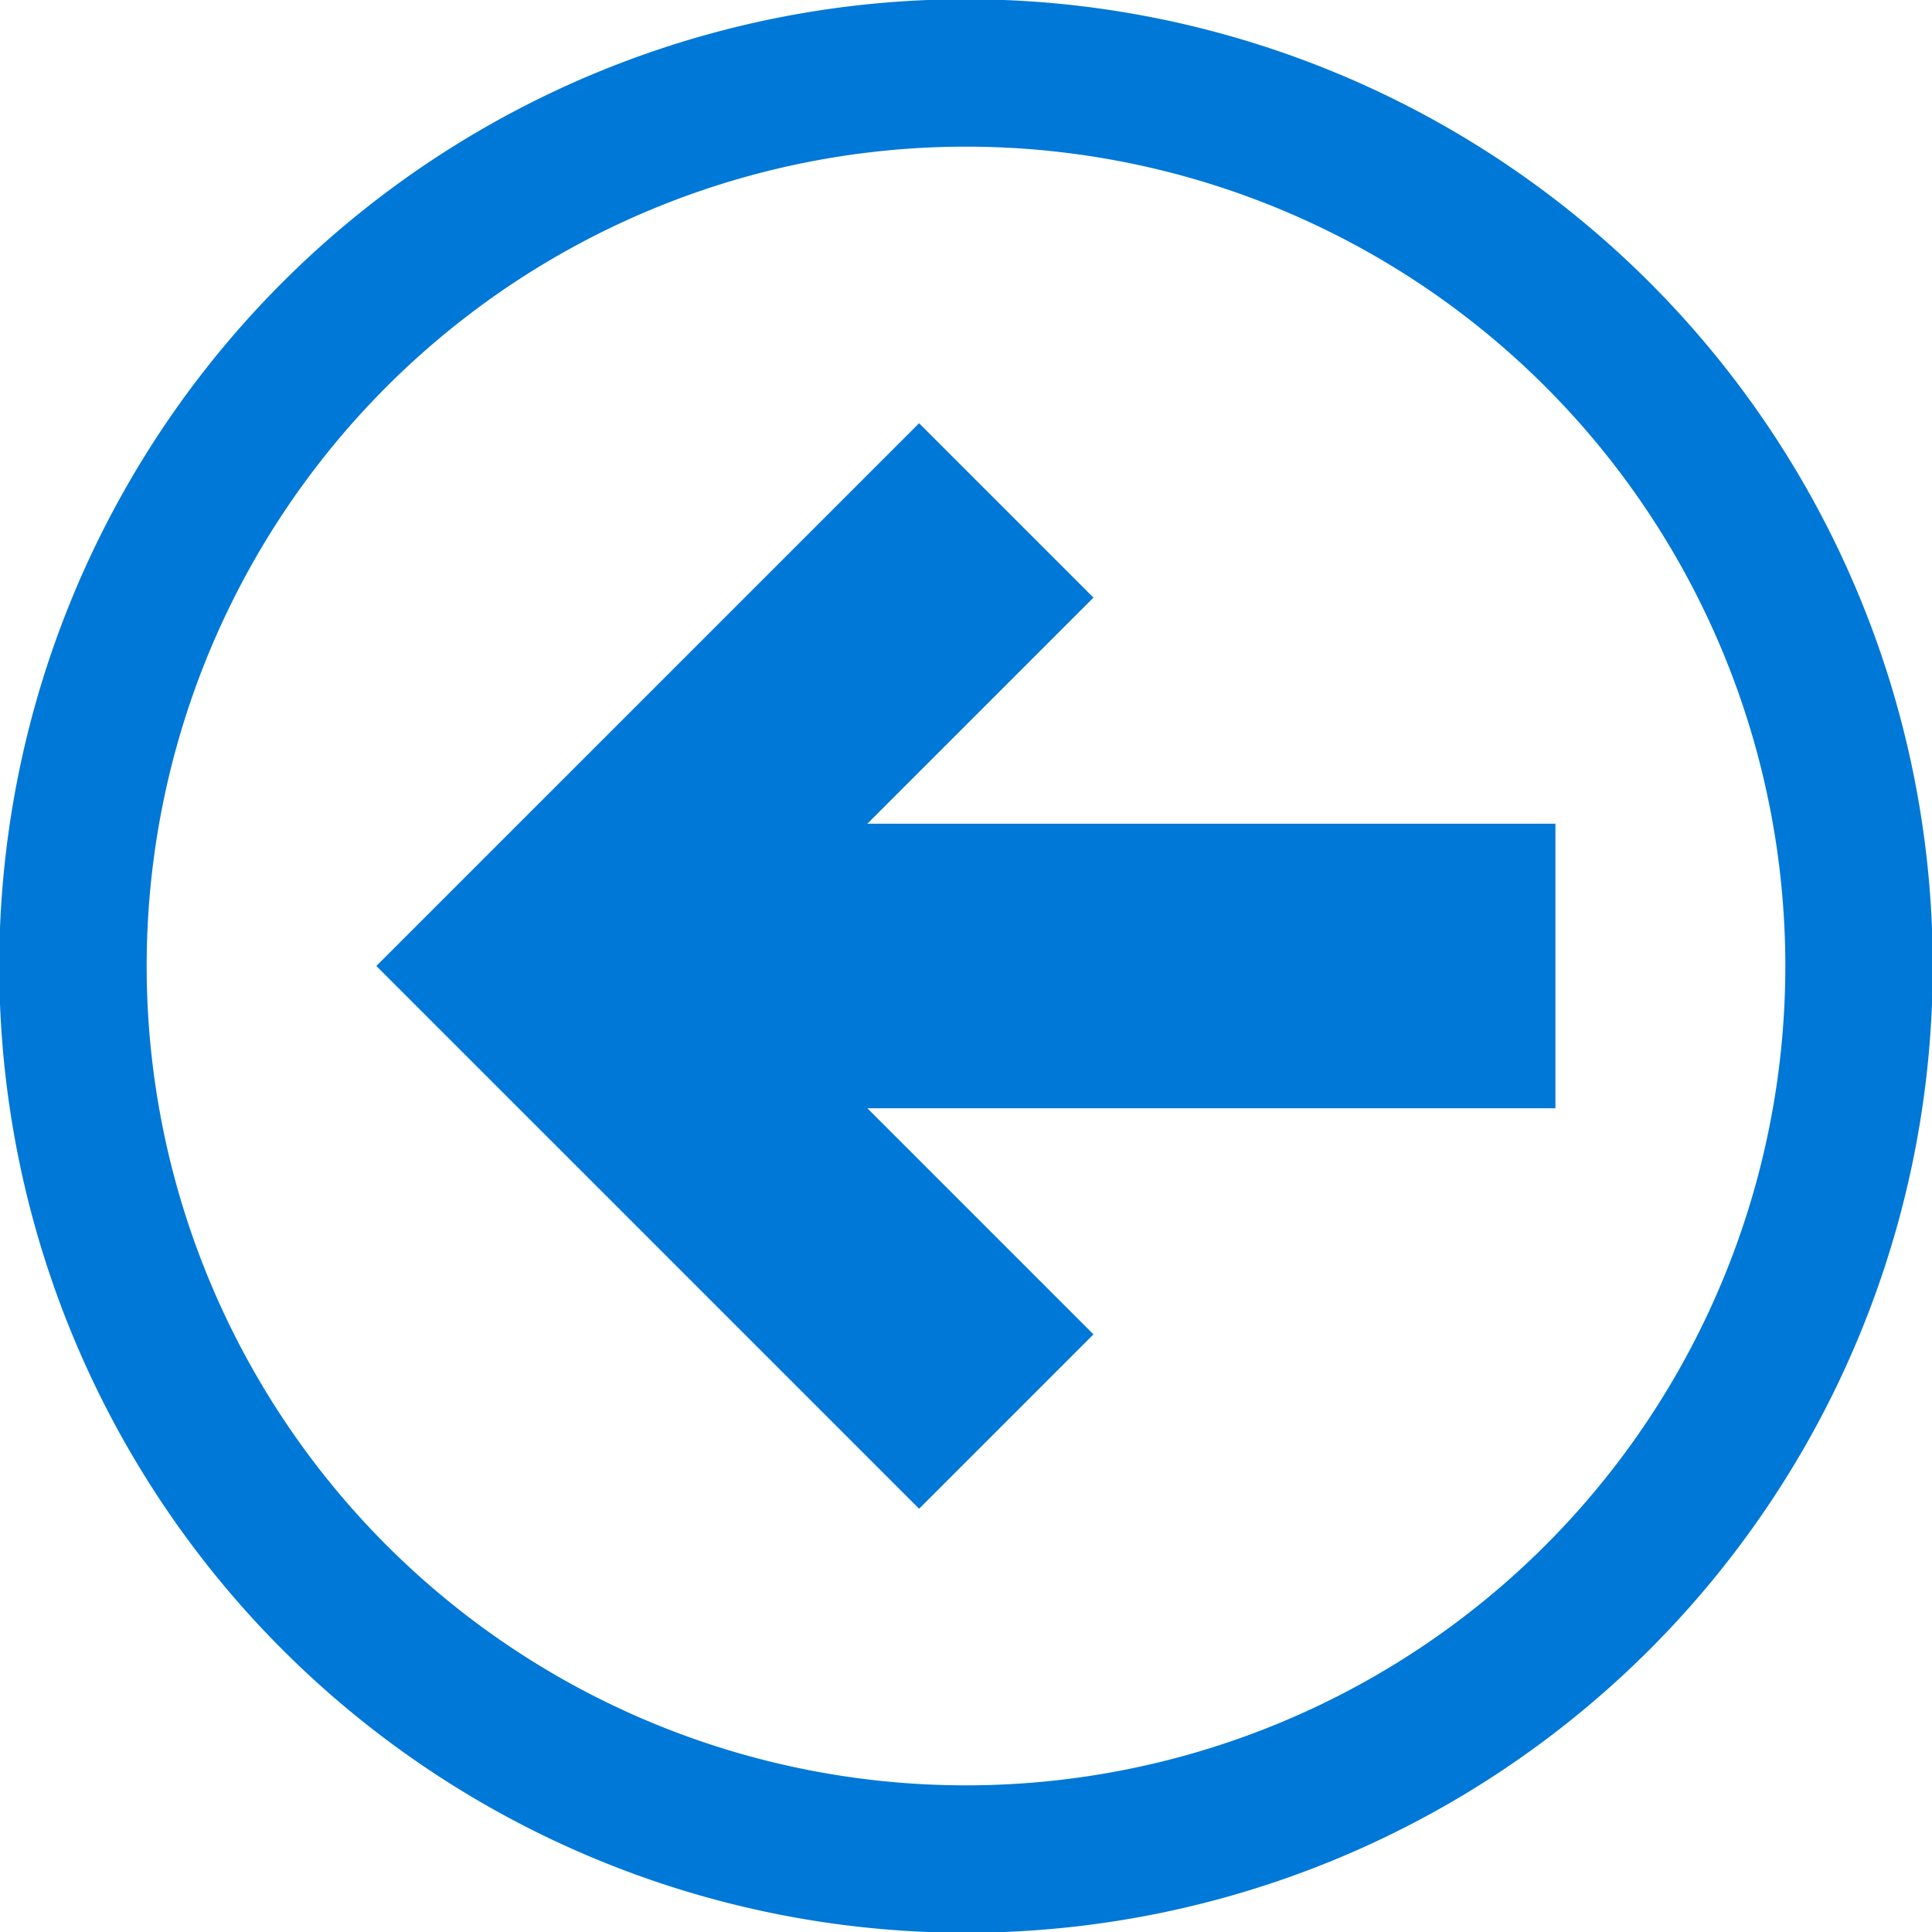 <svg xmlns="http://www.w3.org/2000/svg" xmlns:xlink="http://www.w3.org/1999/xlink" width="104.85" height="104.85" viewBox="0 0 104.85 104.85">
  <defs>
    <clipPath id="clip-path">
      <path id="Pfad_2" data-name="Pfad 2" d="M0,51.877H104.85V-52.973H0Z" transform="translate(0 52.973)" fill="none"/>
    </clipPath>
  </defs>
  <g id="Gruppe_6" data-name="Gruppe 6" transform="translate(-136.062 -354.035)">
    <g id="Gruppe_5" data-name="Gruppe 5" transform="translate(136.062 407.008)">
      <g id="Gruppe_2" data-name="Gruppe 2" transform="translate(0 -52.973)" clip-path="url(#clip-path)">
        <g id="Gruppe_1" data-name="Gruppe 1" transform="translate(3.96 3.959)">
          <path id="Pfad_1" data-name="Pfad 1" d="M23.979,47.959A48.466,48.466,0,0,0,72.444-.506,48.466,48.466,0,0,0,23.979-48.973,48.466,48.466,0,0,0-24.486-.506,48.466,48.466,0,0,0,23.979,47.959Z" transform="translate(24.486 48.973)" fill="none" stroke="#0078D7" stroke-width="8"/>
        </g>
      </g>
      <path id="Pfad_3" data-name="Pfad 3" d="M16.642-14.945H68.114V-30.388H16.642Z" transform="translate(16.298 22.118)" fill="#0078D7"/>
      <g id="Gruppe_3" data-name="Gruppe 3" transform="translate(20.438 -9.998)">
        <path id="Pfad_4" data-name="Pfad 4" d="M4.682,0-4.781,9.463,24.661,38.905l9.463-9.463Z" transform="translate(4.781)" fill="#0078D7"/>
      </g>
      <g id="Gruppe_4" data-name="Gruppe 4" transform="translate(20.438 -30.004)">
        <path id="Pfad_5" data-name="Pfad 5" d="M0,14.567,9.463,24.03,38.905-5.412l-9.463-9.463Z" transform="translate(0 14.875)" fill="#0078D7"/>
      </g>
    </g>
  </g>
</svg>
